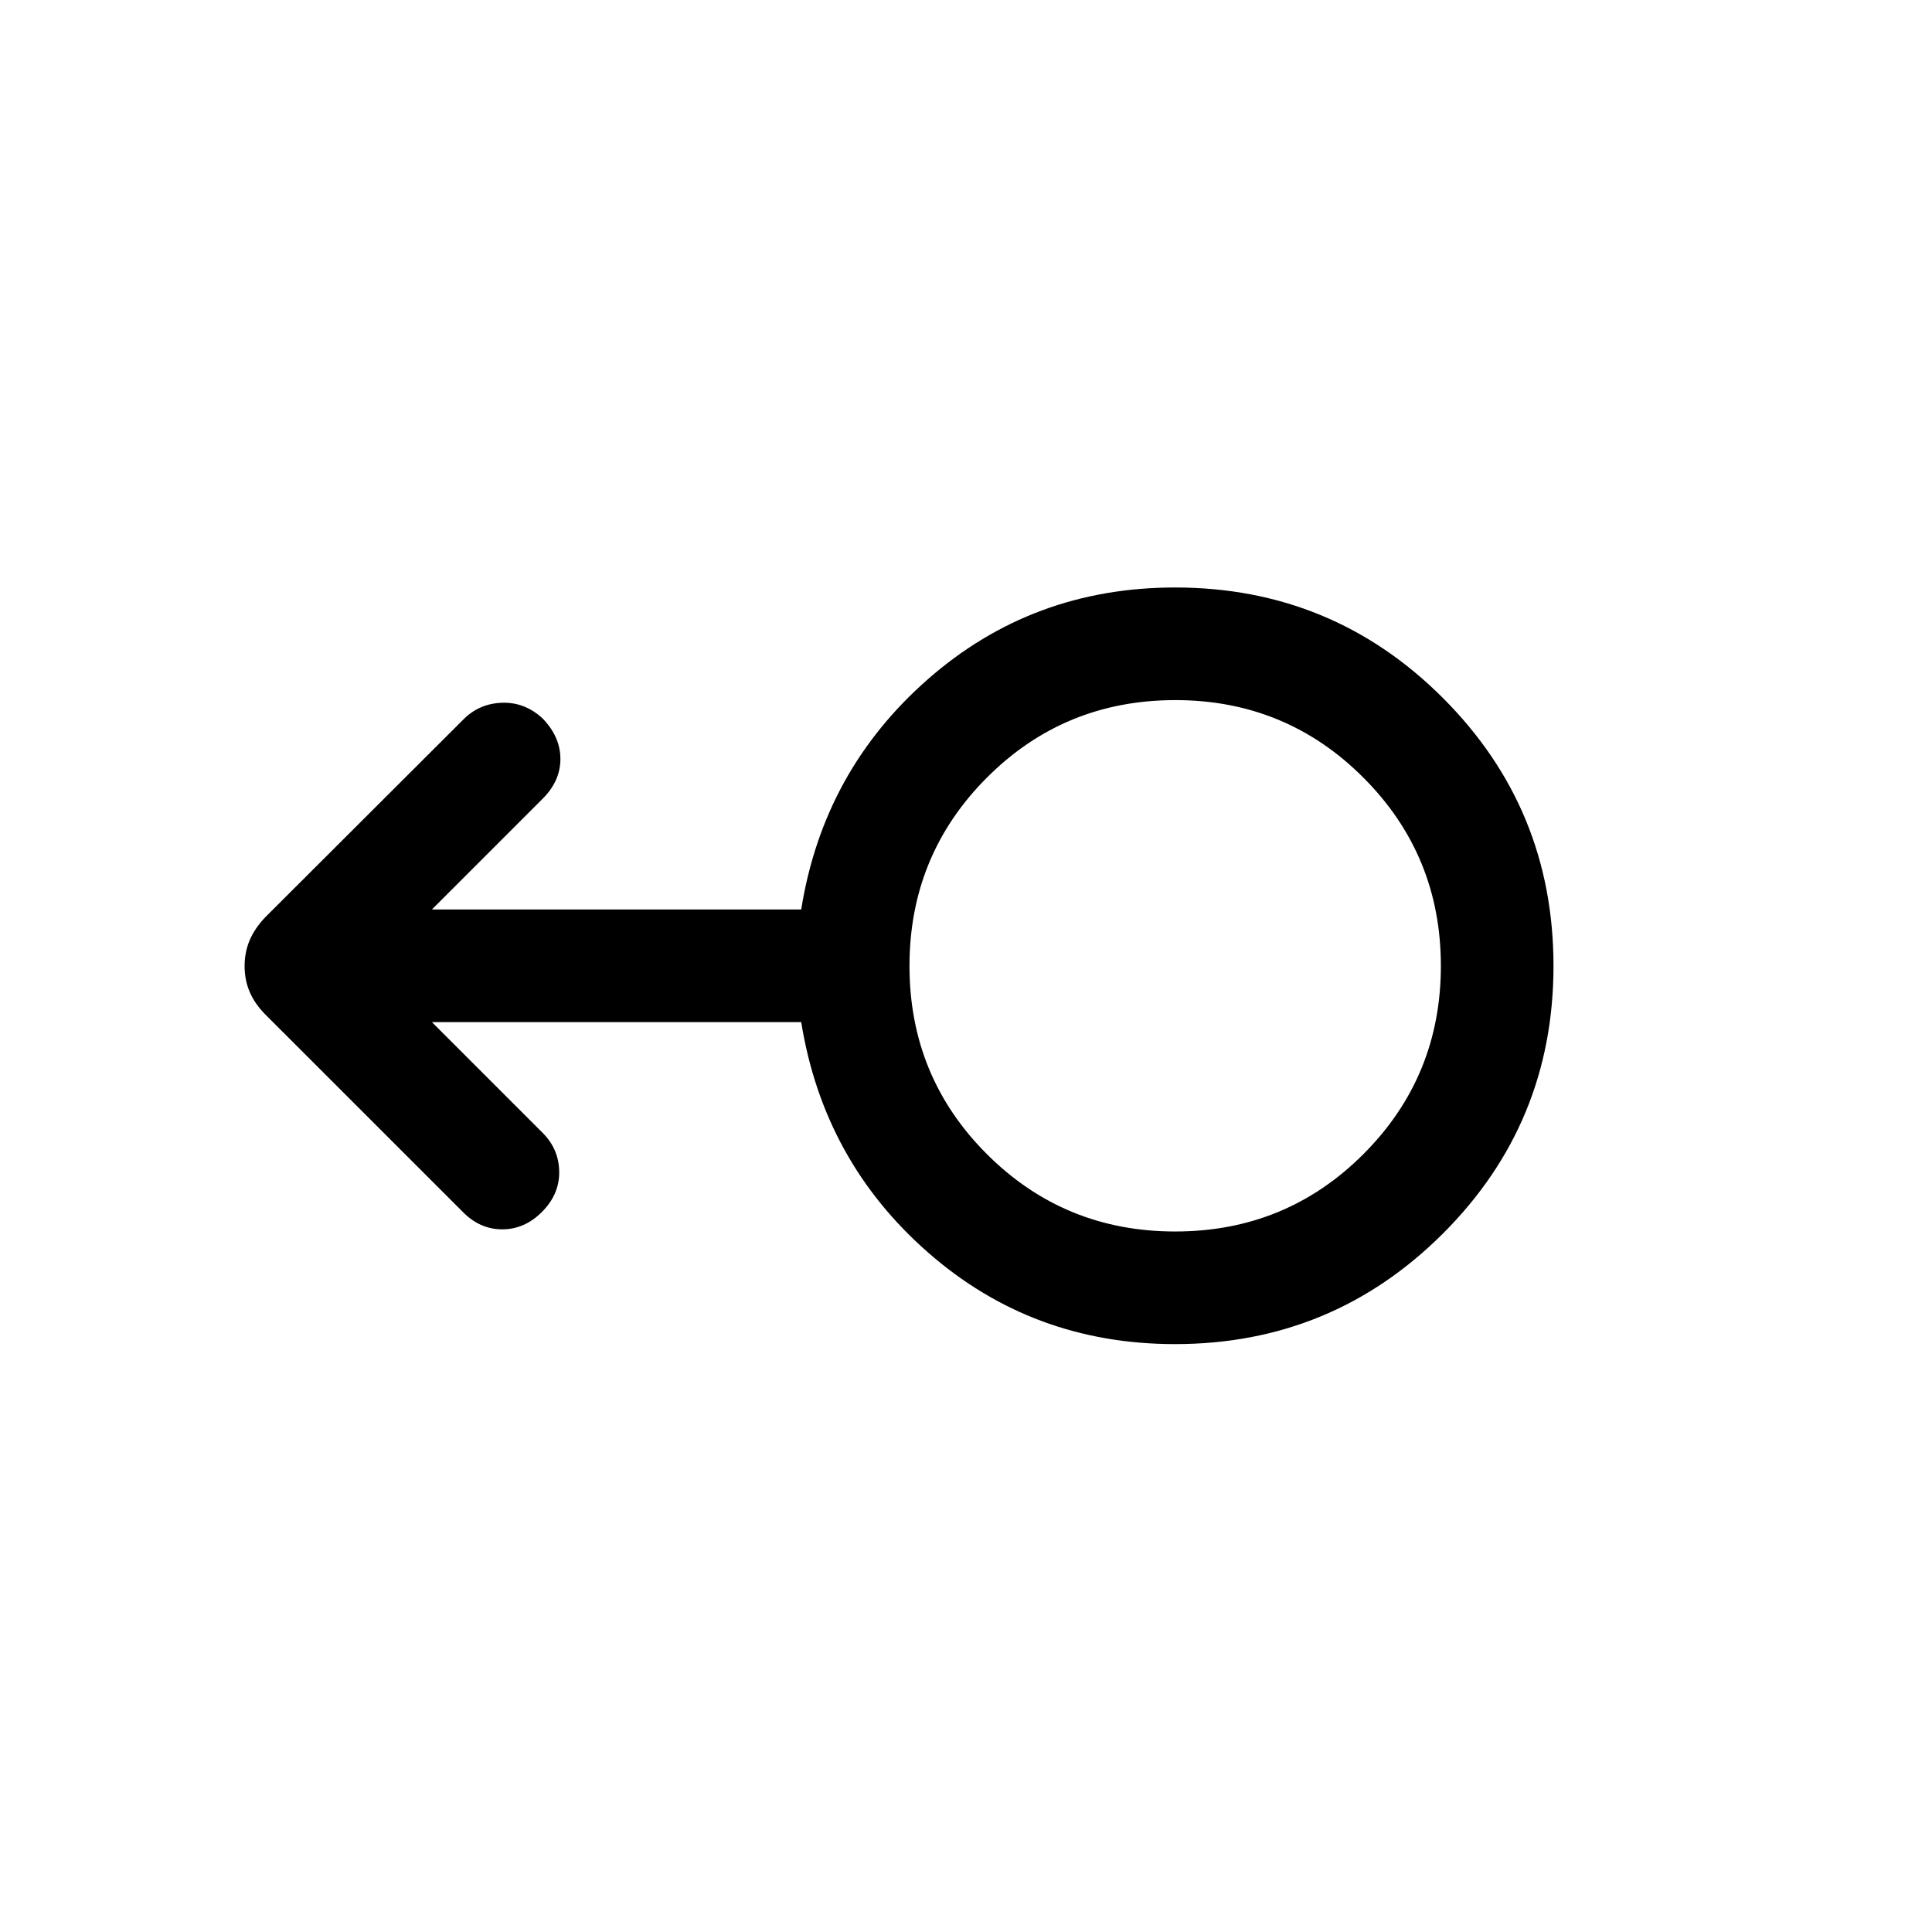 <svg xmlns="http://www.w3.org/2000/svg" height="24" viewBox="0 -960 960 960" width="24"><path d="M583.86-292.12q-70.76 0-122.69-45.5-51.94-45.5-63.05-114.5H214.61l55.35 55.35q7.81 8 7.91 19.15.09 11.16-8.61 19.86-8.61 8.61-19.72 8.61-11.12 0-19.62-8.7l-97.98-97.96q-5.27-5.26-7.83-11.22-2.57-5.95-2.57-12.92t2.56-12.95q2.56-5.98 7.8-11.43l98.49-98.31q7.84-7.82 19.15-8.17 11.31-.34 20.11 7.83 8.81 9.13 8.81 20.1 0 10.96-8.81 19.76l-55.04 55.04h183.51q10.96-68.8 62.92-114.4 51.95-45.6 122.84-45.6 78.2 0 133.12 54.93 54.92 54.94 54.92 133.12t-55.01 133.05q-55.01 54.86-133.05 54.86Zm.1-55.96q55.12 0 93.56-38.49 38.44-38.49 38.44-93.48t-38.48-93.53q-38.48-38.54-93.46-38.54-55.21 0-93.66 38.54-38.44 38.53-38.44 93.57 0 55.05 38.46 93.49t93.58 38.44Zm.08-131.92Z"/></svg>